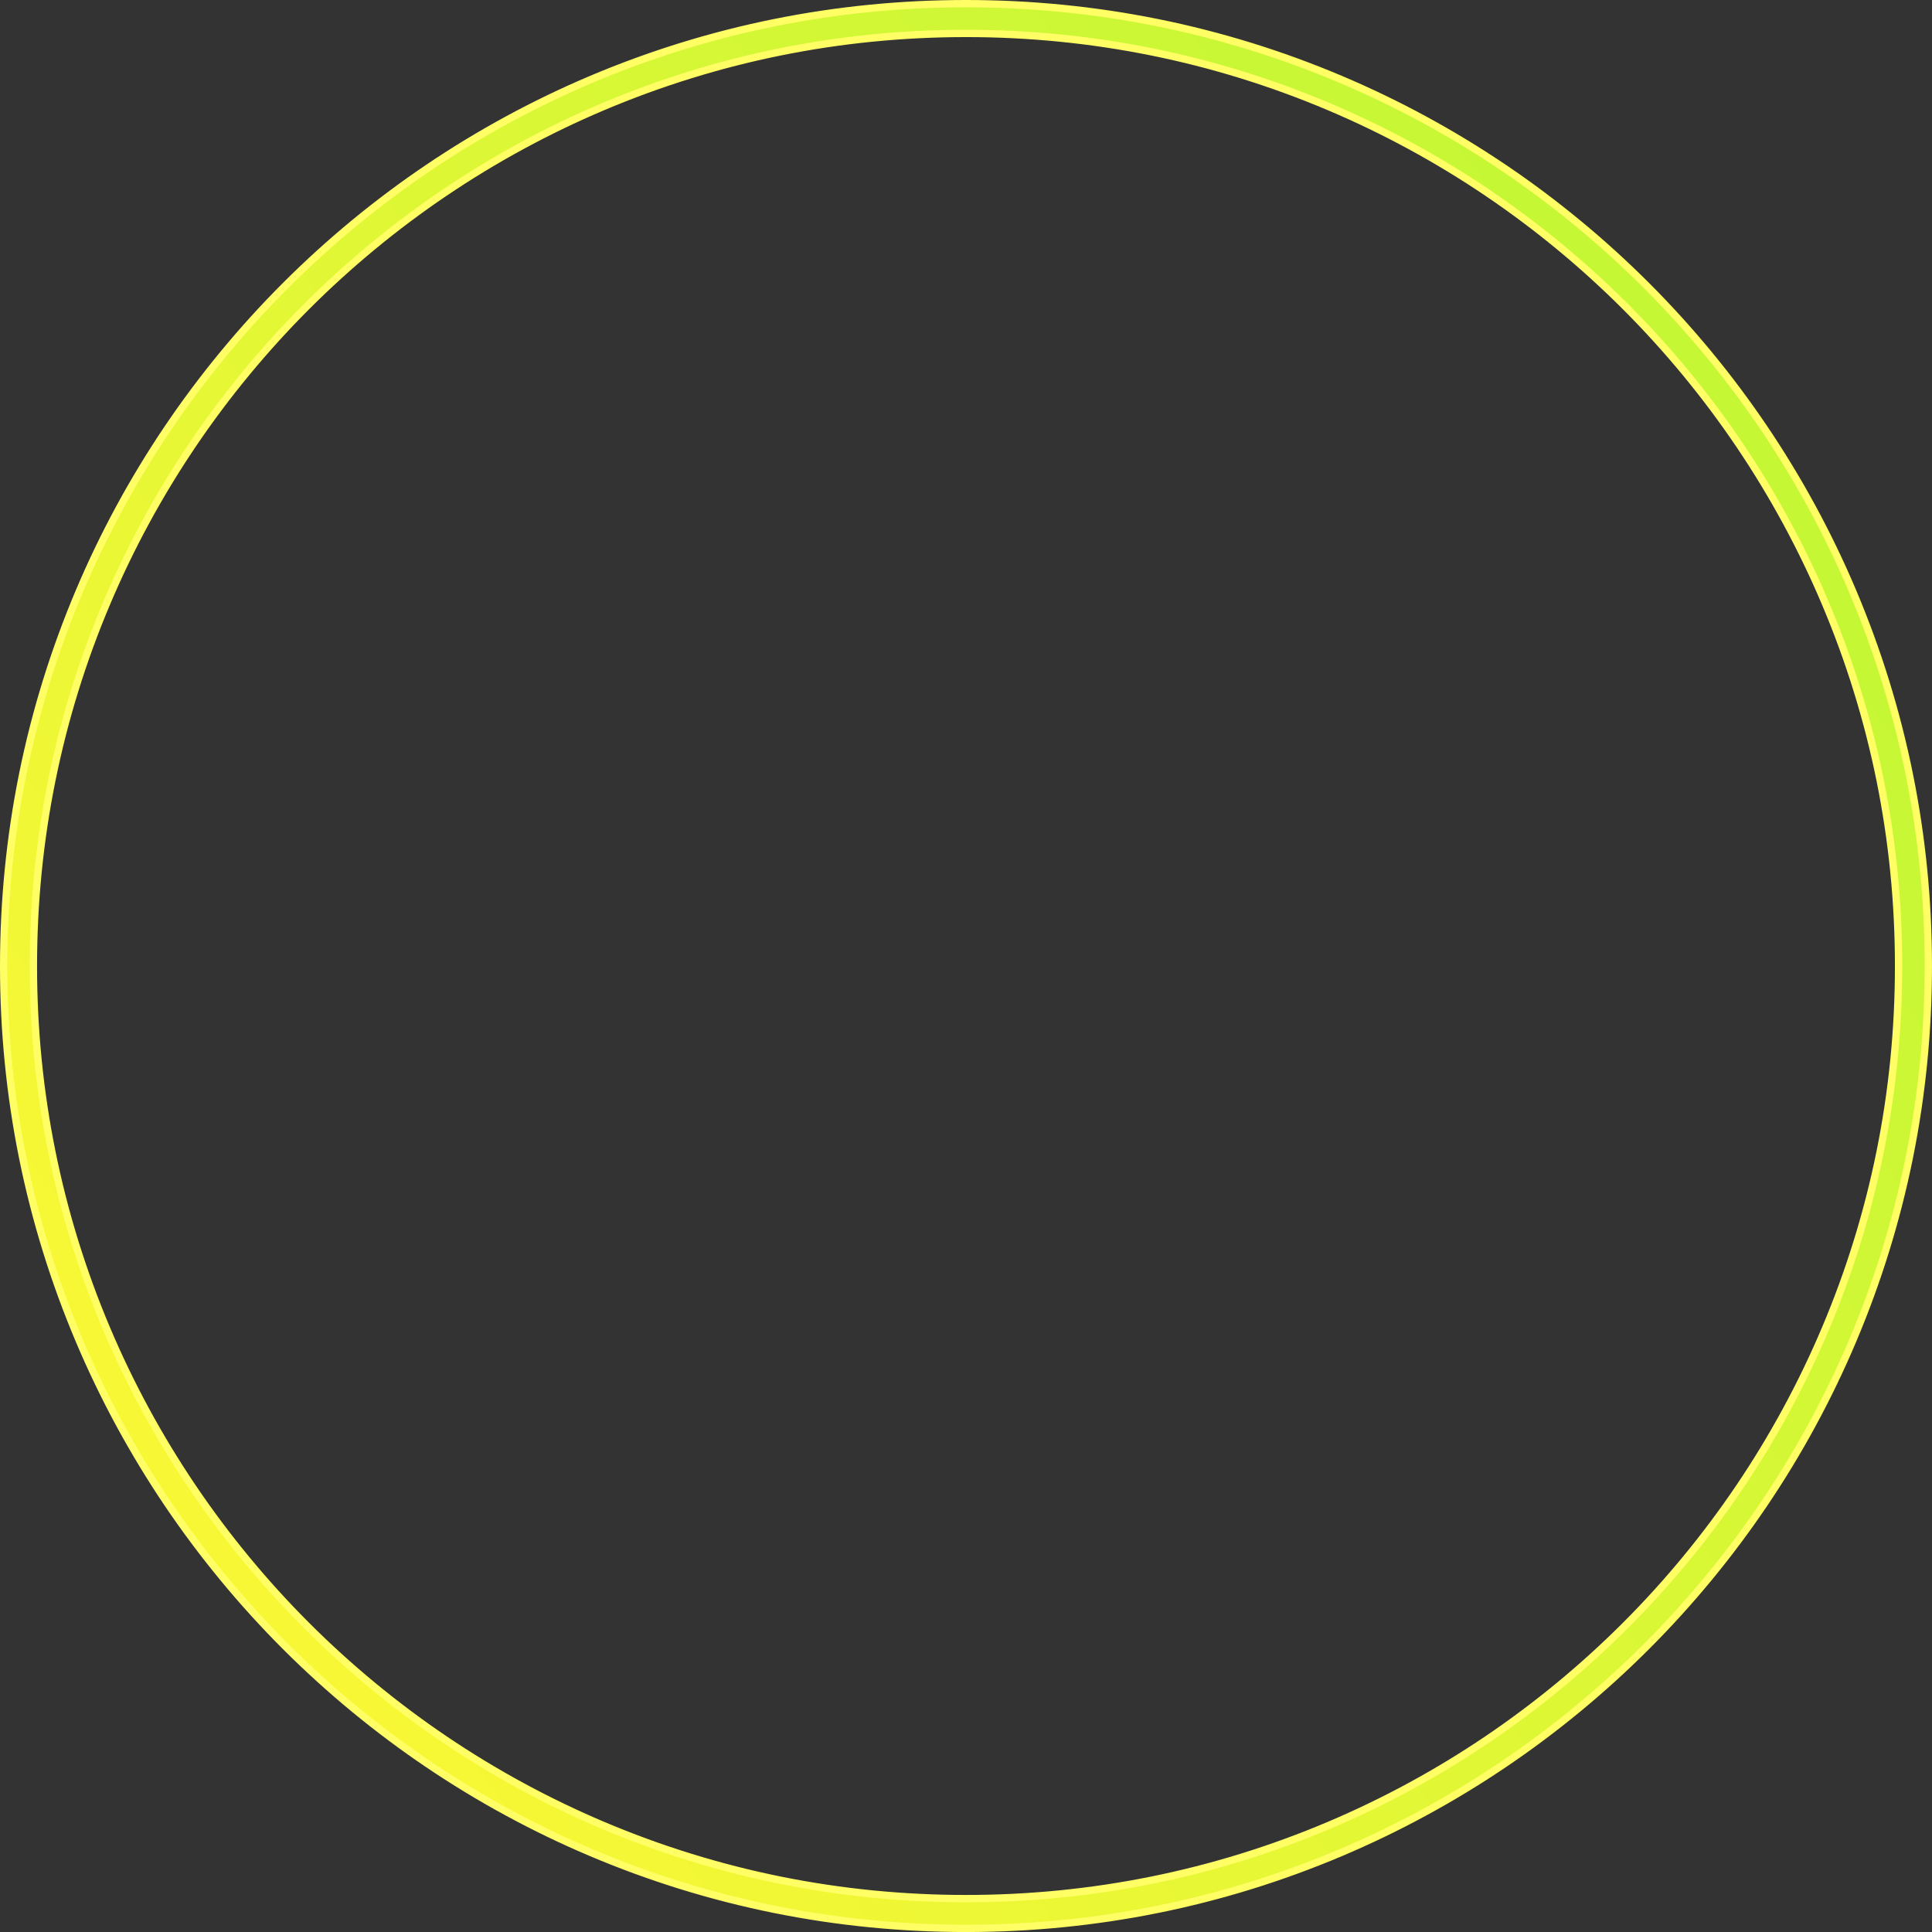 <svg xmlns="http://www.w3.org/2000/svg" xmlns:xlink="http://www.w3.org/1999/xlink" width="132" height="132.002" viewBox="0 0 132 132.002">
  <rect x="0" y="0" width="132" height="132.002" fill="#333333" stroke="none"/>
  <defs>
    <linearGradient id="linear-gradient" x1="0.099" y1="0.756" x2="0.9" y2="0.166" gradientUnits="objectBoundingBox">
      <stop offset="0" stop-color="#f7f735"/>
      <stop offset="1" stop-color="#c3f735"/>
    </linearGradient>
  </defs>
  <g id="Subtraction_2" data-name="Subtraction 2" transform="translate(-2767.5 -8172.718)" fill="url(#linear-gradient)">
    <path d="M 2833.499 8304.47 C 2824.623 8304.47 2816.013 8302.731 2807.907 8299.303 C 2804.009 8297.653 2800.251 8295.613 2796.739 8293.24 C 2793.26 8290.891 2789.986 8288.189 2787.008 8285.212 C 2784.032 8282.236 2781.331 8278.962 2778.979 8275.48 C 2776.604 8271.965 2774.564 8268.207 2772.917 8264.311 C 2769.488 8256.205 2767.75 8247.595 2767.75 8238.719 C 2767.75 8229.842 2769.488 8221.231 2772.917 8213.126 C 2774.564 8209.23 2776.604 8205.473 2778.979 8201.956 C 2781.334 8198.471 2784.036 8195.197 2787.008 8192.226 C 2789.982 8189.25 2793.257 8186.549 2796.739 8184.197 C 2800.253 8181.823 2804.01 8179.783 2807.907 8178.135 C 2816.013 8174.706 2824.623 8172.968 2833.499 8172.968 C 2842.374 8172.968 2850.985 8174.706 2859.092 8178.135 C 2862.988 8179.783 2866.746 8181.823 2870.26 8184.197 C 2873.742 8186.549 2877.016 8189.25 2879.991 8192.226 C 2882.963 8195.197 2885.665 8198.472 2888.02 8201.956 C 2890.395 8205.473 2892.434 8209.23 2894.082 8213.126 C 2897.511 8221.231 2899.249 8229.842 2899.249 8238.719 C 2899.249 8247.595 2897.511 8256.205 2894.082 8264.311 C 2892.435 8268.207 2890.395 8271.965 2888.02 8275.48 C 2885.667 8278.962 2882.966 8282.236 2879.991 8285.212 C 2877.015 8288.188 2873.741 8290.889 2870.26 8293.24 C 2866.743 8295.615 2862.986 8297.655 2859.092 8299.303 C 2850.985 8302.731 2842.374 8304.47 2833.499 8304.47 Z M 2833.499 8175.002 C 2824.898 8175.002 2816.553 8176.687 2808.698 8180.01 C 2804.924 8181.605 2801.282 8183.582 2797.875 8185.885 C 2794.501 8188.164 2791.328 8190.781 2788.445 8193.665 C 2785.563 8196.547 2782.945 8199.72 2780.664 8203.096 C 2778.364 8206.499 2776.387 8210.141 2774.79 8213.918 C 2771.467 8221.774 2769.782 8230.119 2769.782 8238.721 C 2769.782 8247.321 2771.467 8255.666 2774.79 8263.521 C 2776.388 8267.3 2778.365 8270.941 2780.665 8274.344 C 2782.944 8277.719 2785.562 8280.892 2788.445 8283.773 C 2791.328 8286.656 2794.501 8289.274 2797.875 8291.554 C 2801.282 8293.856 2804.924 8295.834 2808.698 8297.43 C 2816.552 8300.752 2824.896 8302.437 2833.499 8302.437 C 2842.101 8302.437 2850.446 8300.752 2858.301 8297.43 C 2862.074 8295.834 2865.716 8293.856 2869.124 8291.554 C 2872.498 8289.274 2875.671 8286.657 2878.554 8283.773 C 2881.437 8280.891 2884.055 8277.718 2886.335 8274.344 C 2888.635 8270.94 2890.611 8267.3 2892.209 8263.521 C 2895.532 8255.666 2897.217 8247.321 2897.217 8238.721 C 2897.217 8230.119 2895.532 8221.774 2892.209 8213.918 C 2890.611 8210.14 2888.635 8206.499 2886.334 8203.096 C 2884.055 8199.721 2881.437 8196.548 2878.554 8193.665 C 2875.671 8190.782 2872.498 8188.164 2869.124 8185.885 C 2865.716 8183.582 2862.074 8181.605 2858.301 8180.01 C 2850.444 8176.687 2842.1 8175.002 2833.499 8175.002 Z" stroke="none"/>
    <path d="M 2833.499 8304.22 C 2842.341 8304.22 2850.918 8302.488 2858.994 8299.072 C 2862.874 8297.432 2866.617 8295.399 2870.12 8293.033 C 2873.588 8290.69 2876.849 8288 2879.814 8285.035 C 2882.778 8282.07 2885.469 8278.809 2887.813 8275.34 C 2890.179 8271.838 2892.211 8268.095 2893.852 8264.214 C 2897.268 8256.139 2898.999 8247.561 2898.999 8238.719 C 2898.999 8229.876 2897.268 8221.298 2893.852 8213.223 C 2892.21 8209.343 2890.178 8205.599 2887.813 8202.097 C 2885.467 8198.625 2882.775 8195.363 2879.814 8192.402 C 2876.85 8189.438 2873.589 8186.748 2870.12 8184.404 C 2866.619 8182.039 2862.876 8180.007 2858.994 8178.365 C 2850.918 8174.95 2842.34 8173.218 2833.499 8173.218 C 2824.657 8173.218 2816.079 8174.95 2808.004 8178.365 C 2804.123 8180.007 2800.379 8182.039 2796.879 8184.404 C 2793.41 8186.748 2790.148 8189.438 2787.184 8192.402 C 2784.224 8195.362 2781.533 8198.624 2779.186 8202.097 C 2776.82 8205.6 2774.788 8209.343 2773.147 8213.223 C 2769.731 8221.298 2768 8229.876 2768 8238.719 C 2768 8247.561 2769.731 8256.139 2773.147 8264.214 C 2774.788 8268.095 2776.82 8271.838 2779.186 8275.34 C 2781.53 8278.809 2784.22 8282.07 2787.184 8285.035 C 2790.152 8288.002 2793.414 8290.692 2796.879 8293.033 C 2800.378 8295.397 2804.121 8297.43 2808.004 8299.072 C 2816.079 8302.488 2824.657 8304.22 2833.499 8304.22 M 2833.499 8174.752 C 2842.134 8174.752 2850.511 8176.444 2858.398 8179.78 C 2862.186 8181.382 2865.842 8183.366 2869.264 8185.677 C 2872.651 8187.966 2875.836 8190.594 2878.731 8193.488 C 2881.625 8196.383 2884.253 8199.568 2886.542 8202.955 C 2888.851 8206.372 2890.835 8210.028 2892.439 8213.821 C 2895.775 8221.708 2897.467 8230.086 2897.467 8238.721 C 2897.467 8247.355 2895.775 8255.732 2892.439 8263.618 C 2890.835 8267.411 2888.851 8271.067 2886.542 8274.484 C 2884.253 8277.871 2881.625 8281.057 2878.731 8283.95 C 2875.836 8286.845 2872.651 8289.473 2869.264 8291.761 C 2865.843 8294.073 2862.187 8296.058 2858.398 8297.66 C 2850.512 8300.995 2842.135 8302.687 2833.499 8302.687 C 2824.863 8302.687 2816.486 8300.995 2808.6 8297.66 C 2804.812 8296.058 2801.156 8294.073 2797.734 8291.761 C 2794.347 8289.473 2791.163 8286.845 2788.268 8283.95 C 2785.374 8281.057 2782.746 8277.872 2780.457 8274.484 C 2778.149 8271.068 2776.165 8267.412 2774.56 8263.618 C 2771.224 8255.732 2769.532 8247.355 2769.532 8238.721 C 2769.532 8230.086 2771.224 8221.708 2774.56 8213.821 C 2776.163 8210.028 2778.148 8206.373 2780.457 8202.955 C 2782.747 8199.566 2785.375 8196.381 2788.268 8193.488 C 2791.163 8190.593 2794.347 8187.965 2797.735 8185.677 C 2801.156 8183.366 2804.812 8181.382 2808.6 8179.78 C 2816.487 8176.444 2824.864 8174.752 2833.499 8174.752 M 2833.499 8304.72 C 2824.589 8304.72 2815.946 8302.975 2807.809 8299.533 C 2803.9 8297.879 2800.128 8295.832 2796.599 8293.447 C 2793.105 8291.088 2789.819 8288.376 2786.831 8285.389 C 2783.843 8282.4 2781.132 8279.113 2778.772 8275.62 C 2776.387 8272.091 2774.34 8268.318 2772.687 8264.408 C 2769.245 8256.271 2767.5 8247.628 2767.5 8238.719 C 2767.5 8229.809 2769.245 8221.165 2772.687 8213.028 C 2774.341 8209.116 2776.388 8205.345 2778.772 8201.816 C 2781.135 8198.32 2783.846 8195.033 2786.831 8192.049 C 2789.817 8189.062 2793.104 8186.351 2796.599 8183.99 C 2800.127 8181.606 2803.899 8179.559 2807.809 8177.904 C 2815.946 8174.463 2824.589 8172.718 2833.499 8172.718 C 2842.408 8172.718 2851.052 8174.463 2859.189 8177.904 C 2863.1 8179.559 2866.872 8181.606 2870.4 8183.99 C 2873.895 8186.351 2877.181 8189.062 2880.168 8192.049 C 2883.153 8195.033 2885.864 8198.32 2888.227 8201.816 C 2890.61 8205.345 2892.658 8209.116 2894.312 8213.028 C 2897.754 8221.165 2899.499 8229.809 2899.499 8238.719 C 2899.499 8247.628 2897.754 8256.271 2894.312 8264.408 C 2892.659 8268.318 2890.612 8272.091 2888.227 8275.62 C 2885.867 8279.113 2883.156 8282.4 2880.168 8285.389 C 2877.179 8288.377 2873.893 8291.088 2870.4 8293.447 C 2866.871 8295.831 2863.099 8297.879 2859.189 8299.533 C 2851.052 8302.975 2842.408 8304.72 2833.499 8304.72 Z M 2833.499 8175.252 C 2824.931 8175.252 2816.62 8176.931 2808.795 8180.24 C 2805.036 8181.83 2801.409 8183.798 2798.014 8186.092 C 2794.654 8188.362 2791.494 8190.969 2788.622 8193.842 C 2785.751 8196.712 2783.144 8199.872 2780.872 8203.235 C 2778.58 8206.626 2776.611 8210.253 2775.02 8214.016 C 2771.71 8221.841 2770.032 8230.152 2770.032 8238.721 C 2770.032 8247.288 2771.71 8255.6 2775.02 8263.424 C 2776.611 8267.186 2778.58 8270.813 2780.872 8274.204 C 2783.142 8277.565 2785.75 8280.726 2788.622 8283.597 C 2791.494 8286.469 2794.654 8289.076 2798.014 8291.347 C 2801.406 8293.639 2805.033 8295.608 2808.795 8297.199 C 2816.619 8300.509 2824.93 8302.187 2833.499 8302.187 C 2842.067 8302.187 2850.379 8300.509 2858.203 8297.199 C 2861.965 8295.608 2865.592 8293.639 2868.984 8291.347 C 2872.345 8289.076 2875.505 8286.469 2878.377 8283.597 C 2881.25 8280.725 2883.857 8277.564 2886.127 8274.204 C 2888.419 8270.812 2890.388 8267.185 2891.979 8263.424 C 2895.289 8255.6 2896.967 8247.288 2896.967 8238.721 C 2896.967 8230.153 2895.289 8221.841 2891.979 8214.016 C 2890.388 8210.255 2888.419 8206.627 2886.127 8203.235 C 2883.856 8199.873 2881.248 8196.713 2878.377 8193.842 C 2875.505 8190.97 2872.345 8188.362 2868.984 8186.092 C 2865.589 8183.798 2861.962 8181.83 2858.203 8180.24 C 2850.378 8176.931 2842.066 8175.252 2833.499 8175.252 Z" stroke="none" fill="#ffff65"/>
  </g>
</svg>
